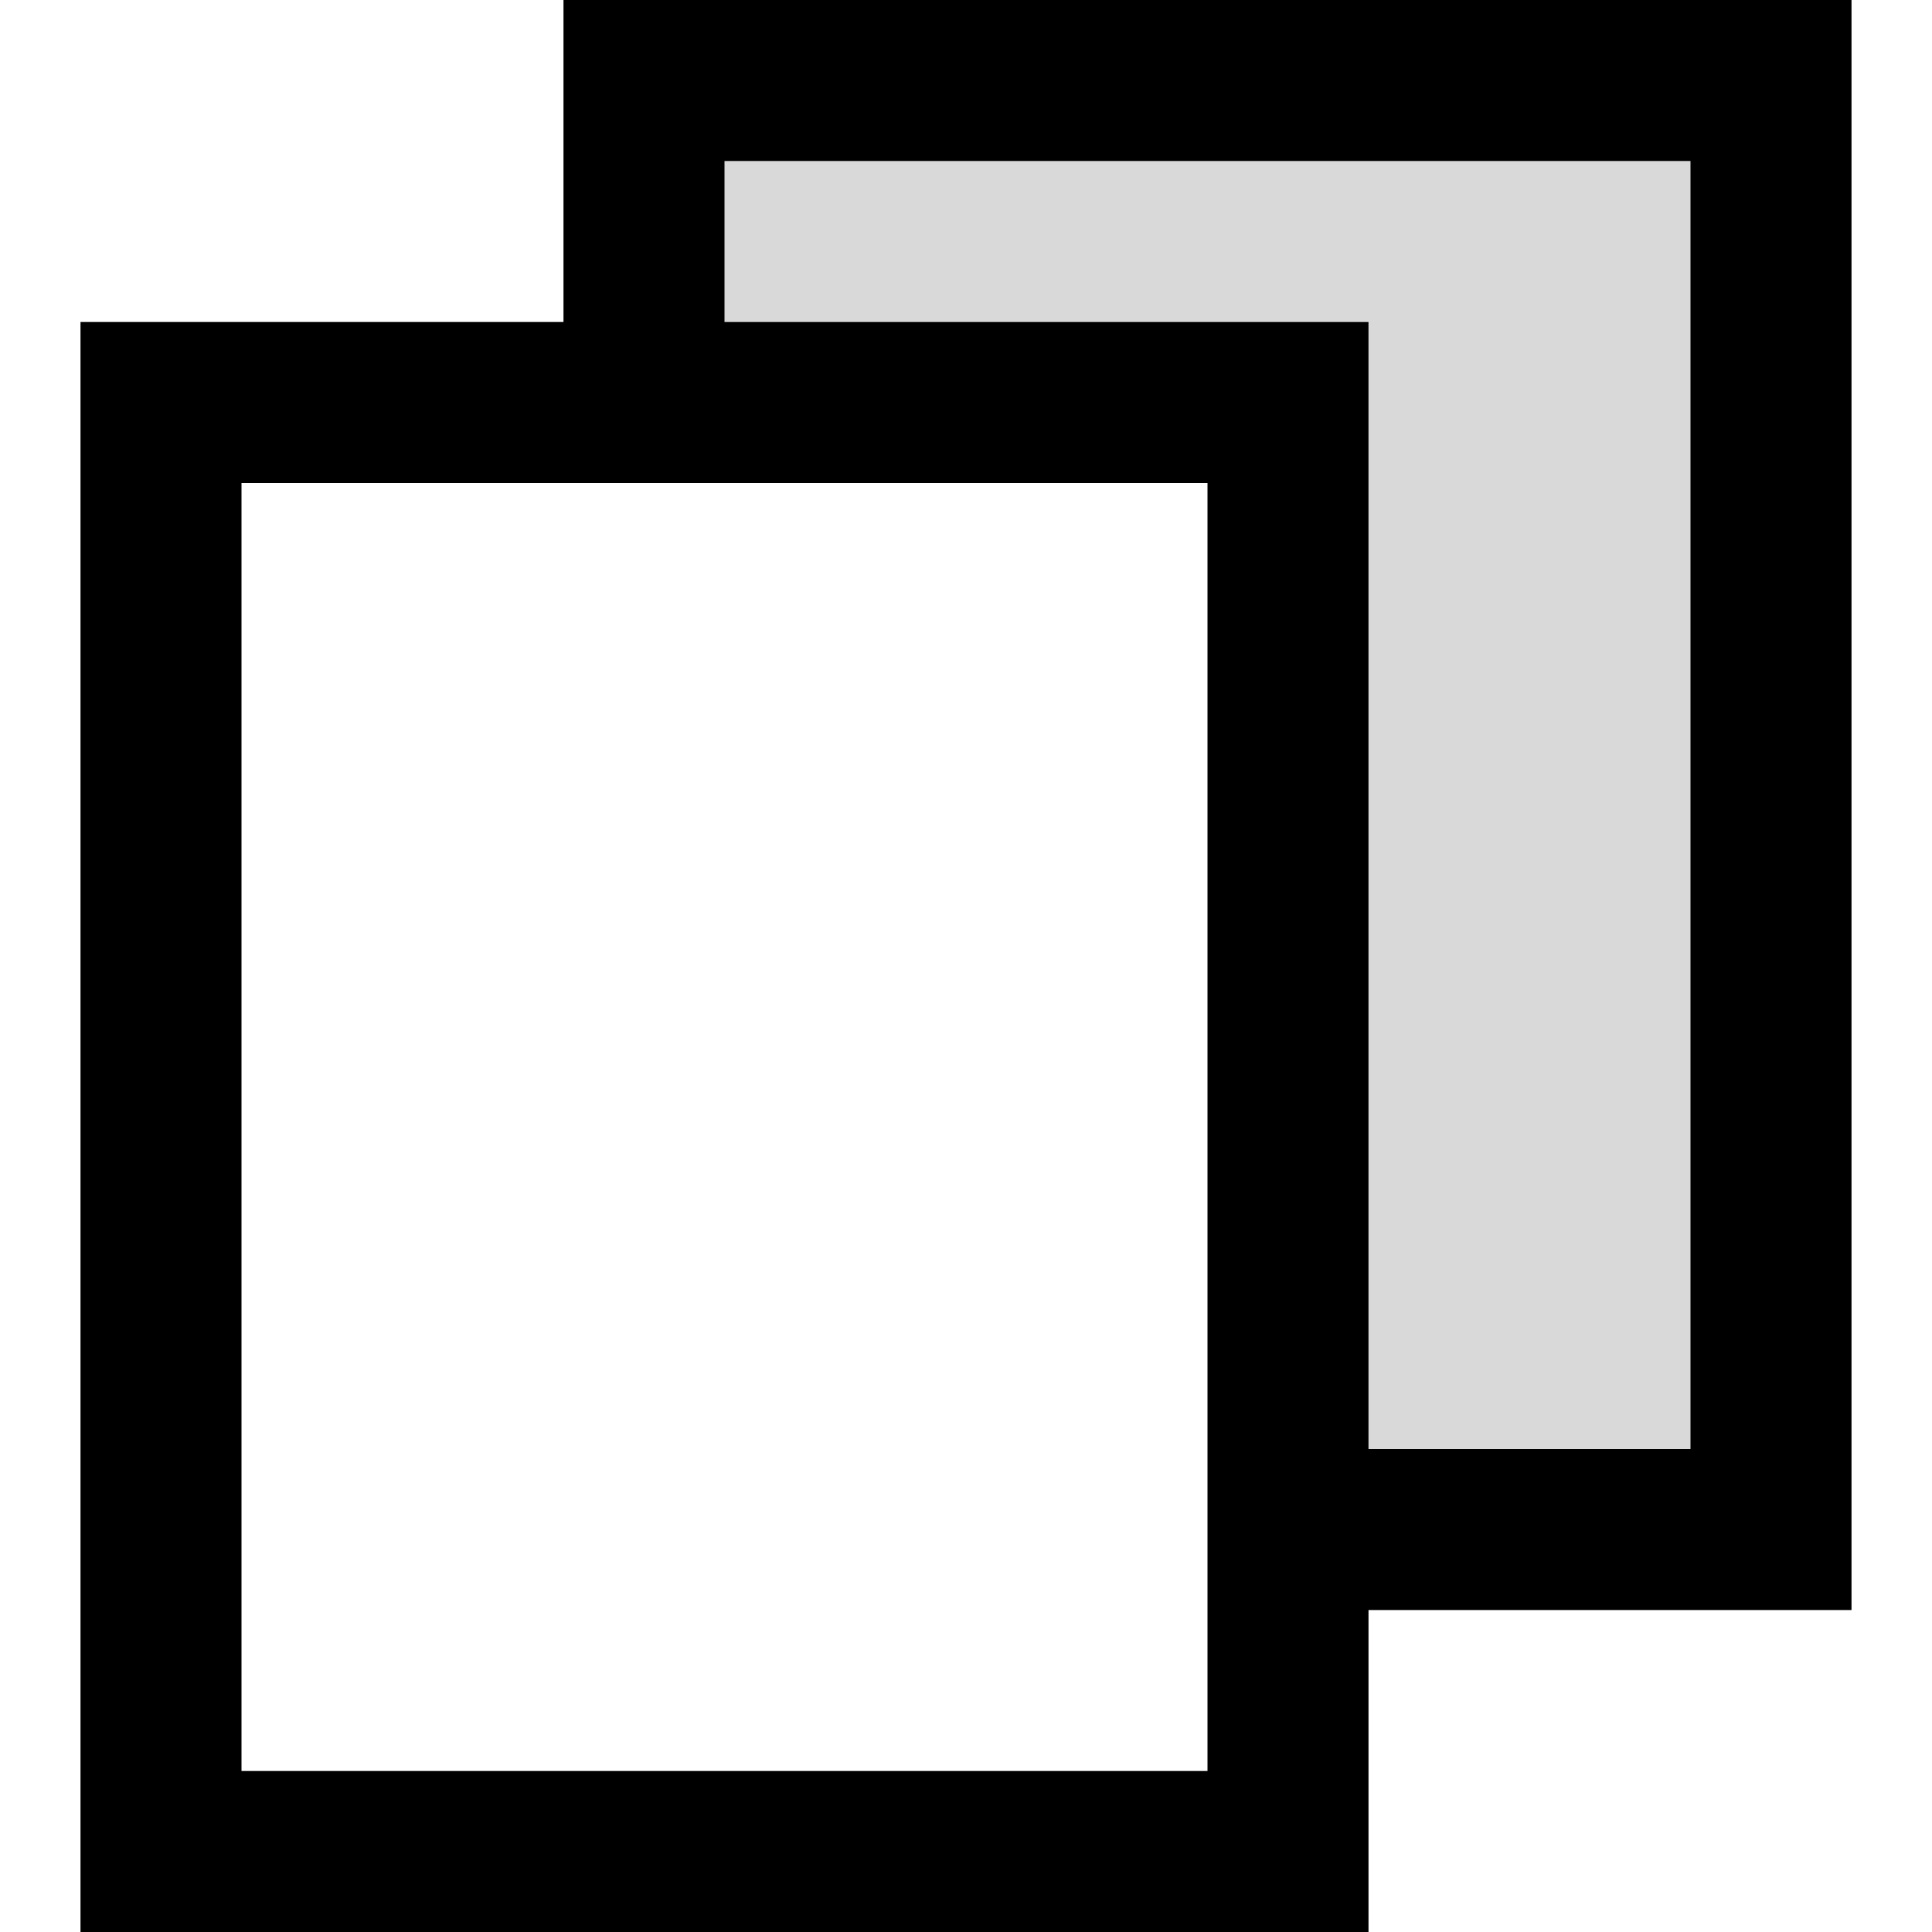 <svg width="24" height="24" viewBox="0 0 24 24" xmlns="http://www.w3.org/2000/svg">
    <g fill="#000" fill-rule="evenodd">
        <path d="M17 20h6V0H7v4h10v16z" fill-opacity=".15"/>
        <path d="M17 20h6V0H7v4h2V2h12v16h-4v2zM1 4h16v20H1V4zm2 2h12v16H3V6z"/>
    </g>
</svg>

